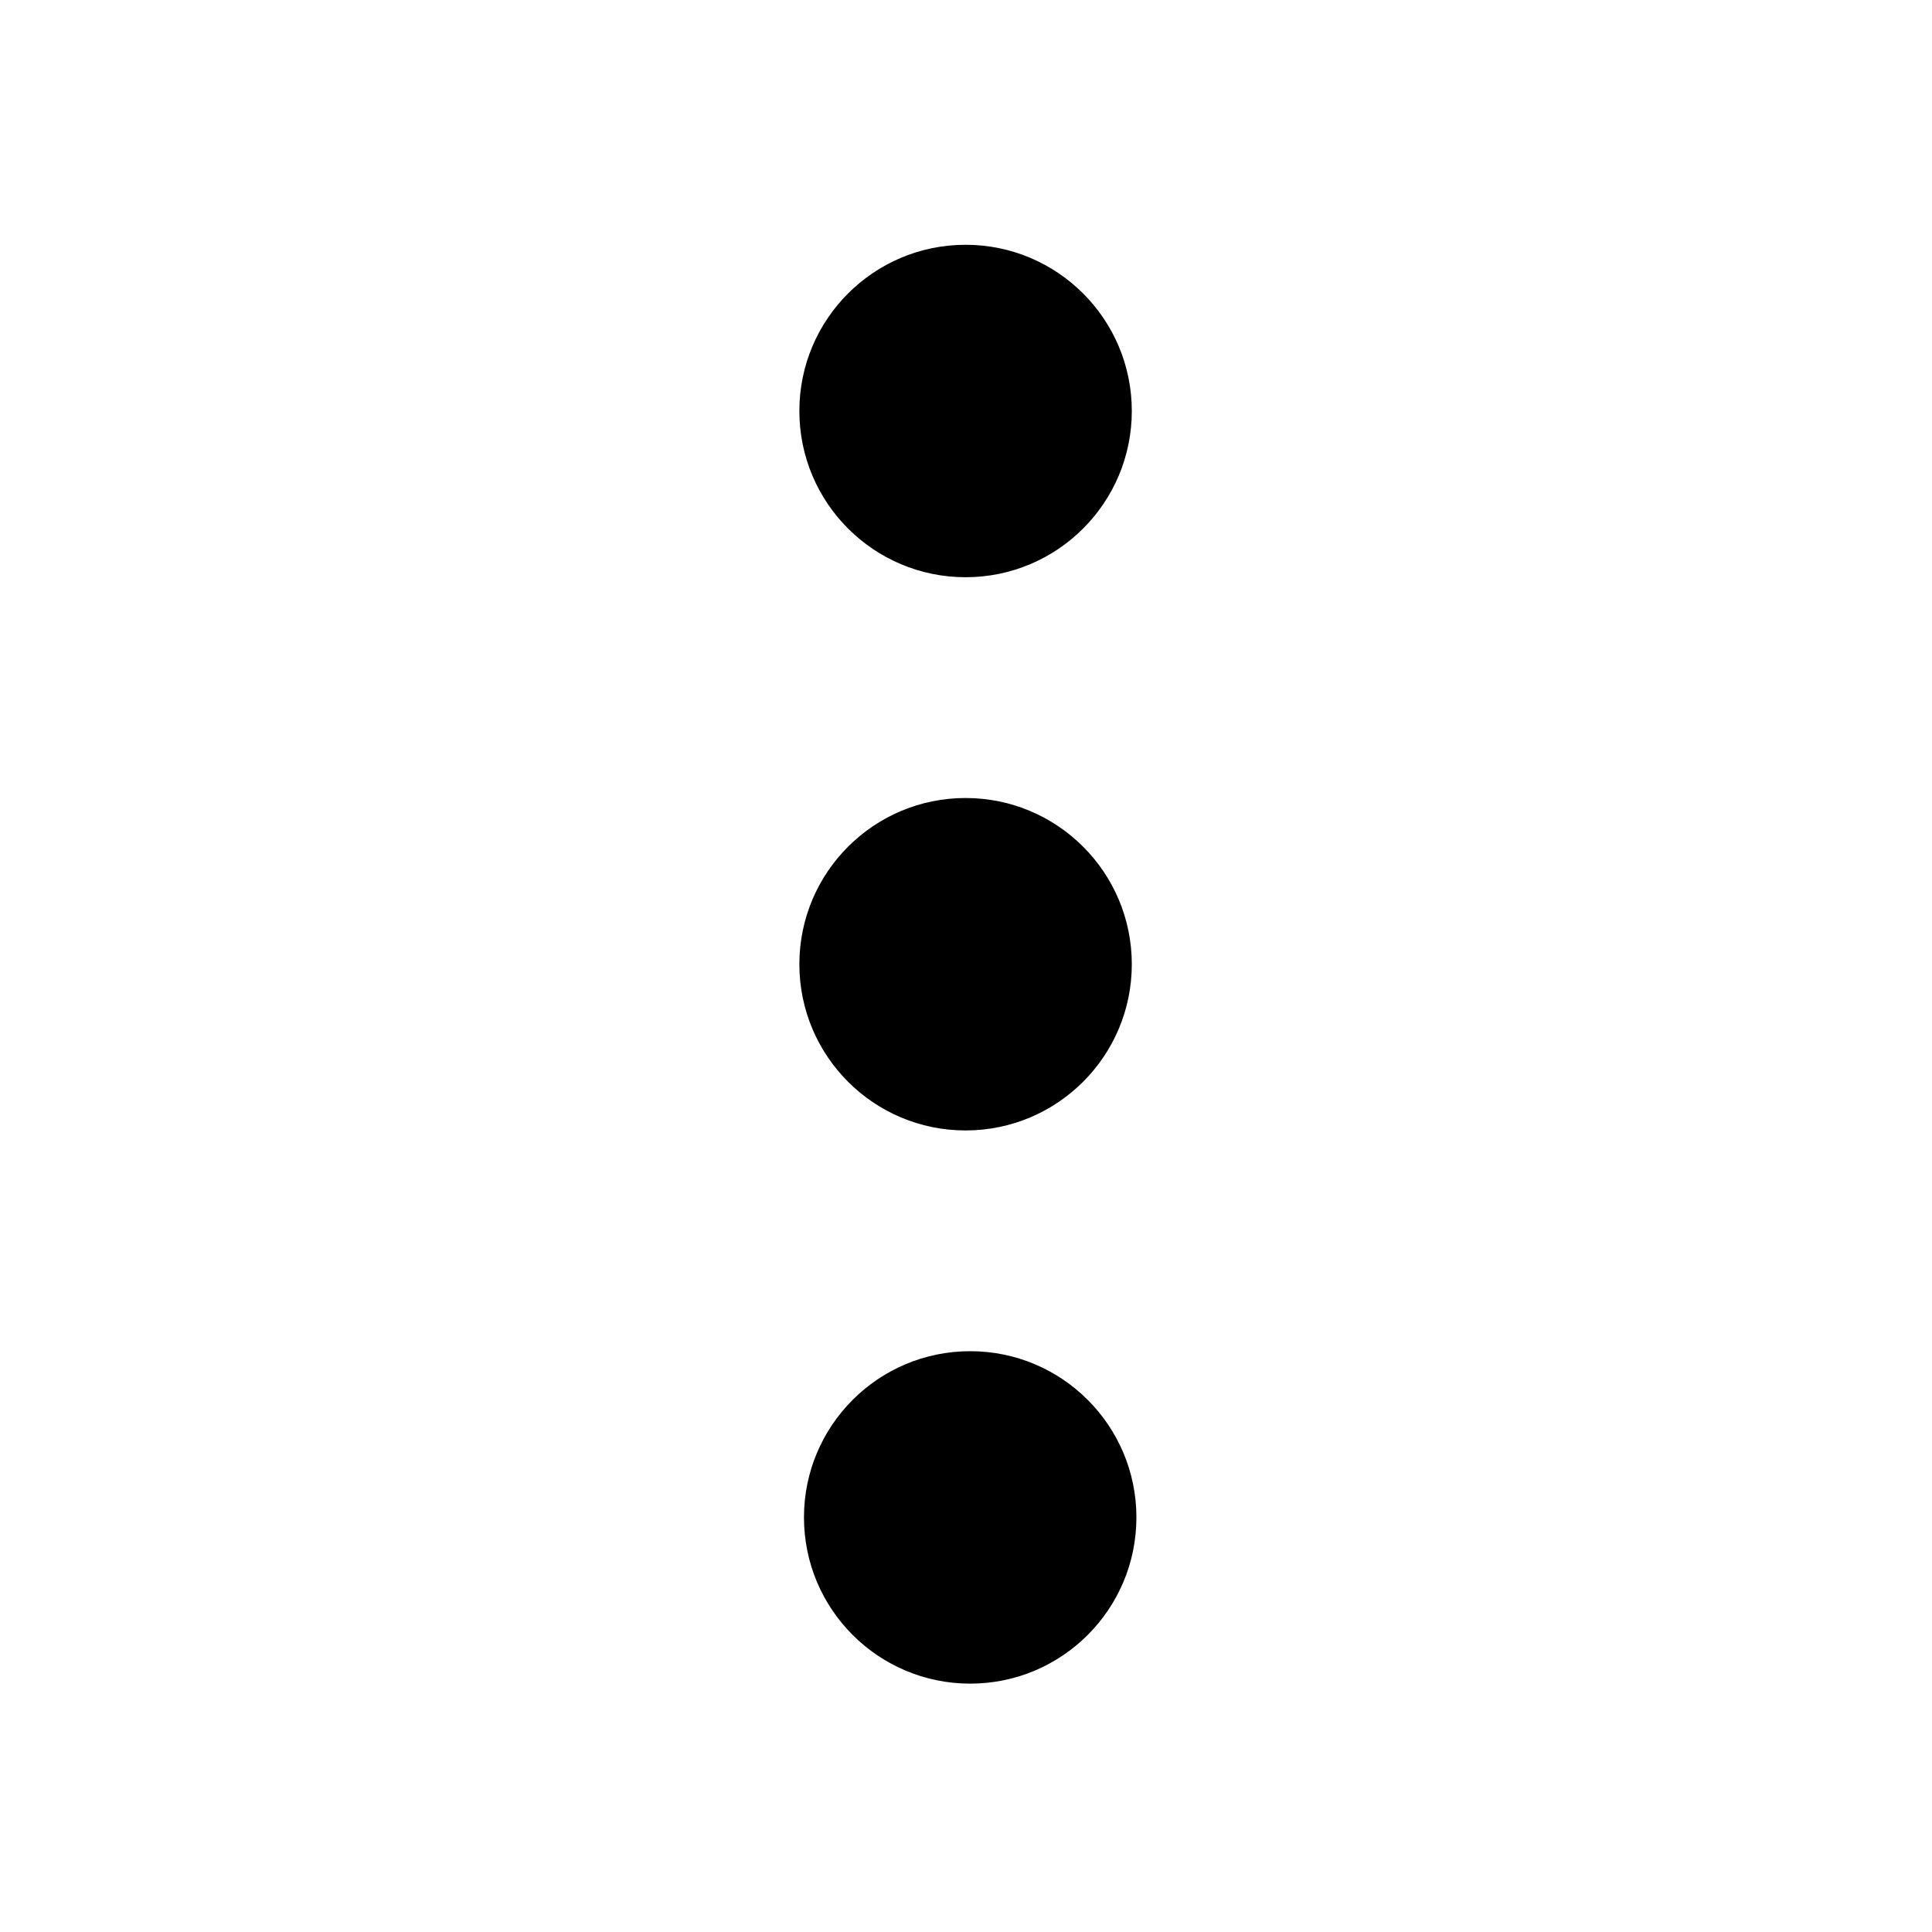 <svg id="Layer_3" data-name="Layer 3" xmlns="http://www.w3.org/2000/svg" viewBox="0 0 512 512">
  <title>drag-vertical</title>
  <g>
    <circle cx="255.89" cy="108.92" r="44.05"/>
    <circle cx="255.89" cy="255.53" r="44.05"/>
    <circle cx="257.11" cy="402.13" r="44.05"/>
  </g>
</svg>
